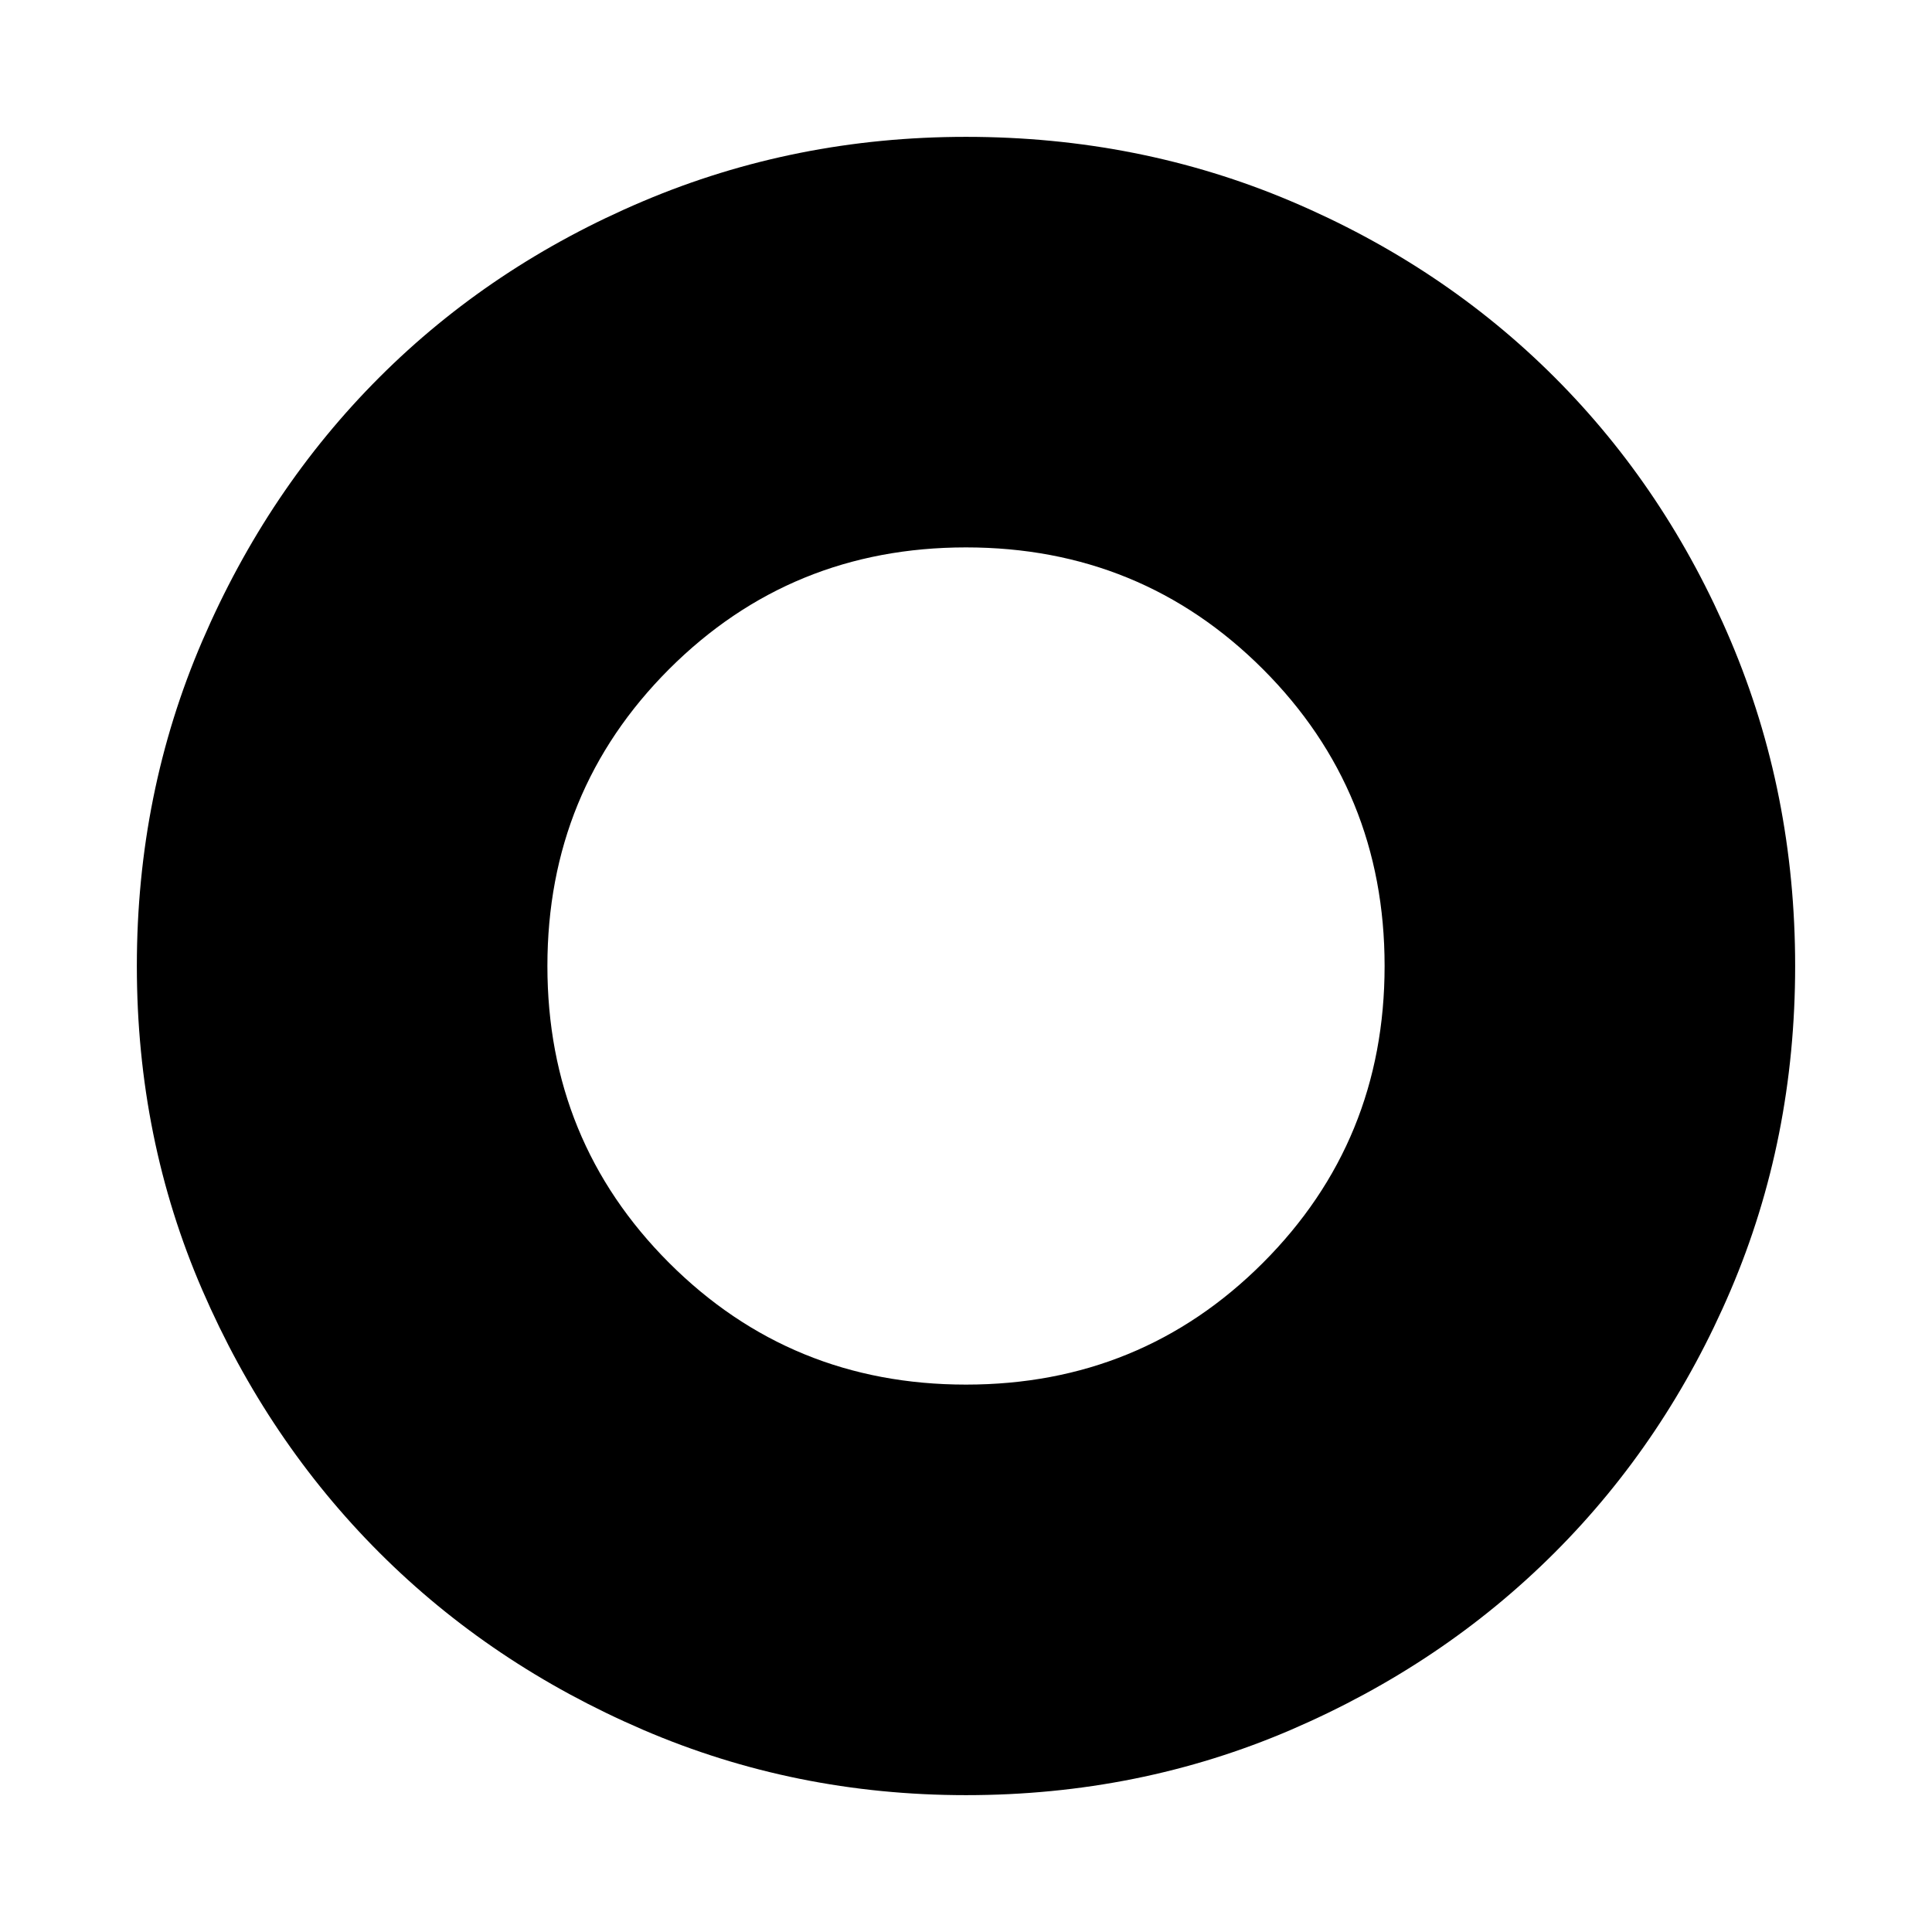 <svg xmlns="http://www.w3.org/2000/svg" height="24" width="24"><path d="M12 17.2q2.175 0 3.688-1.512Q17.2 14.175 17.2 12q0-2.175-1.512-3.688Q14.175 6.8 12 6.8q-2.175 0-3.688 1.512Q6.8 9.825 6.8 12q0 2.175 1.512 3.688Q9.825 17.2 12 17.2Zm0 5.1q-2.125 0-4.012-.812-1.888-.813-3.275-2.2-1.388-1.388-2.2-3.263Q1.7 14.15 1.7 12q0-2.15.813-4.038.812-1.887 2.2-3.275Q6.1 3.3 7.988 2.5 9.875 1.7 12 1.7q2.15 0 4.038.8 1.887.8 3.274 2.187Q20.7 6.075 21.5 7.962q.8 1.888.8 4.038 0 2.15-.8 4.025-.8 1.875-2.188 3.263-1.387 1.387-3.274 2.2Q14.15 22.3 12 22.3Z"/></svg>